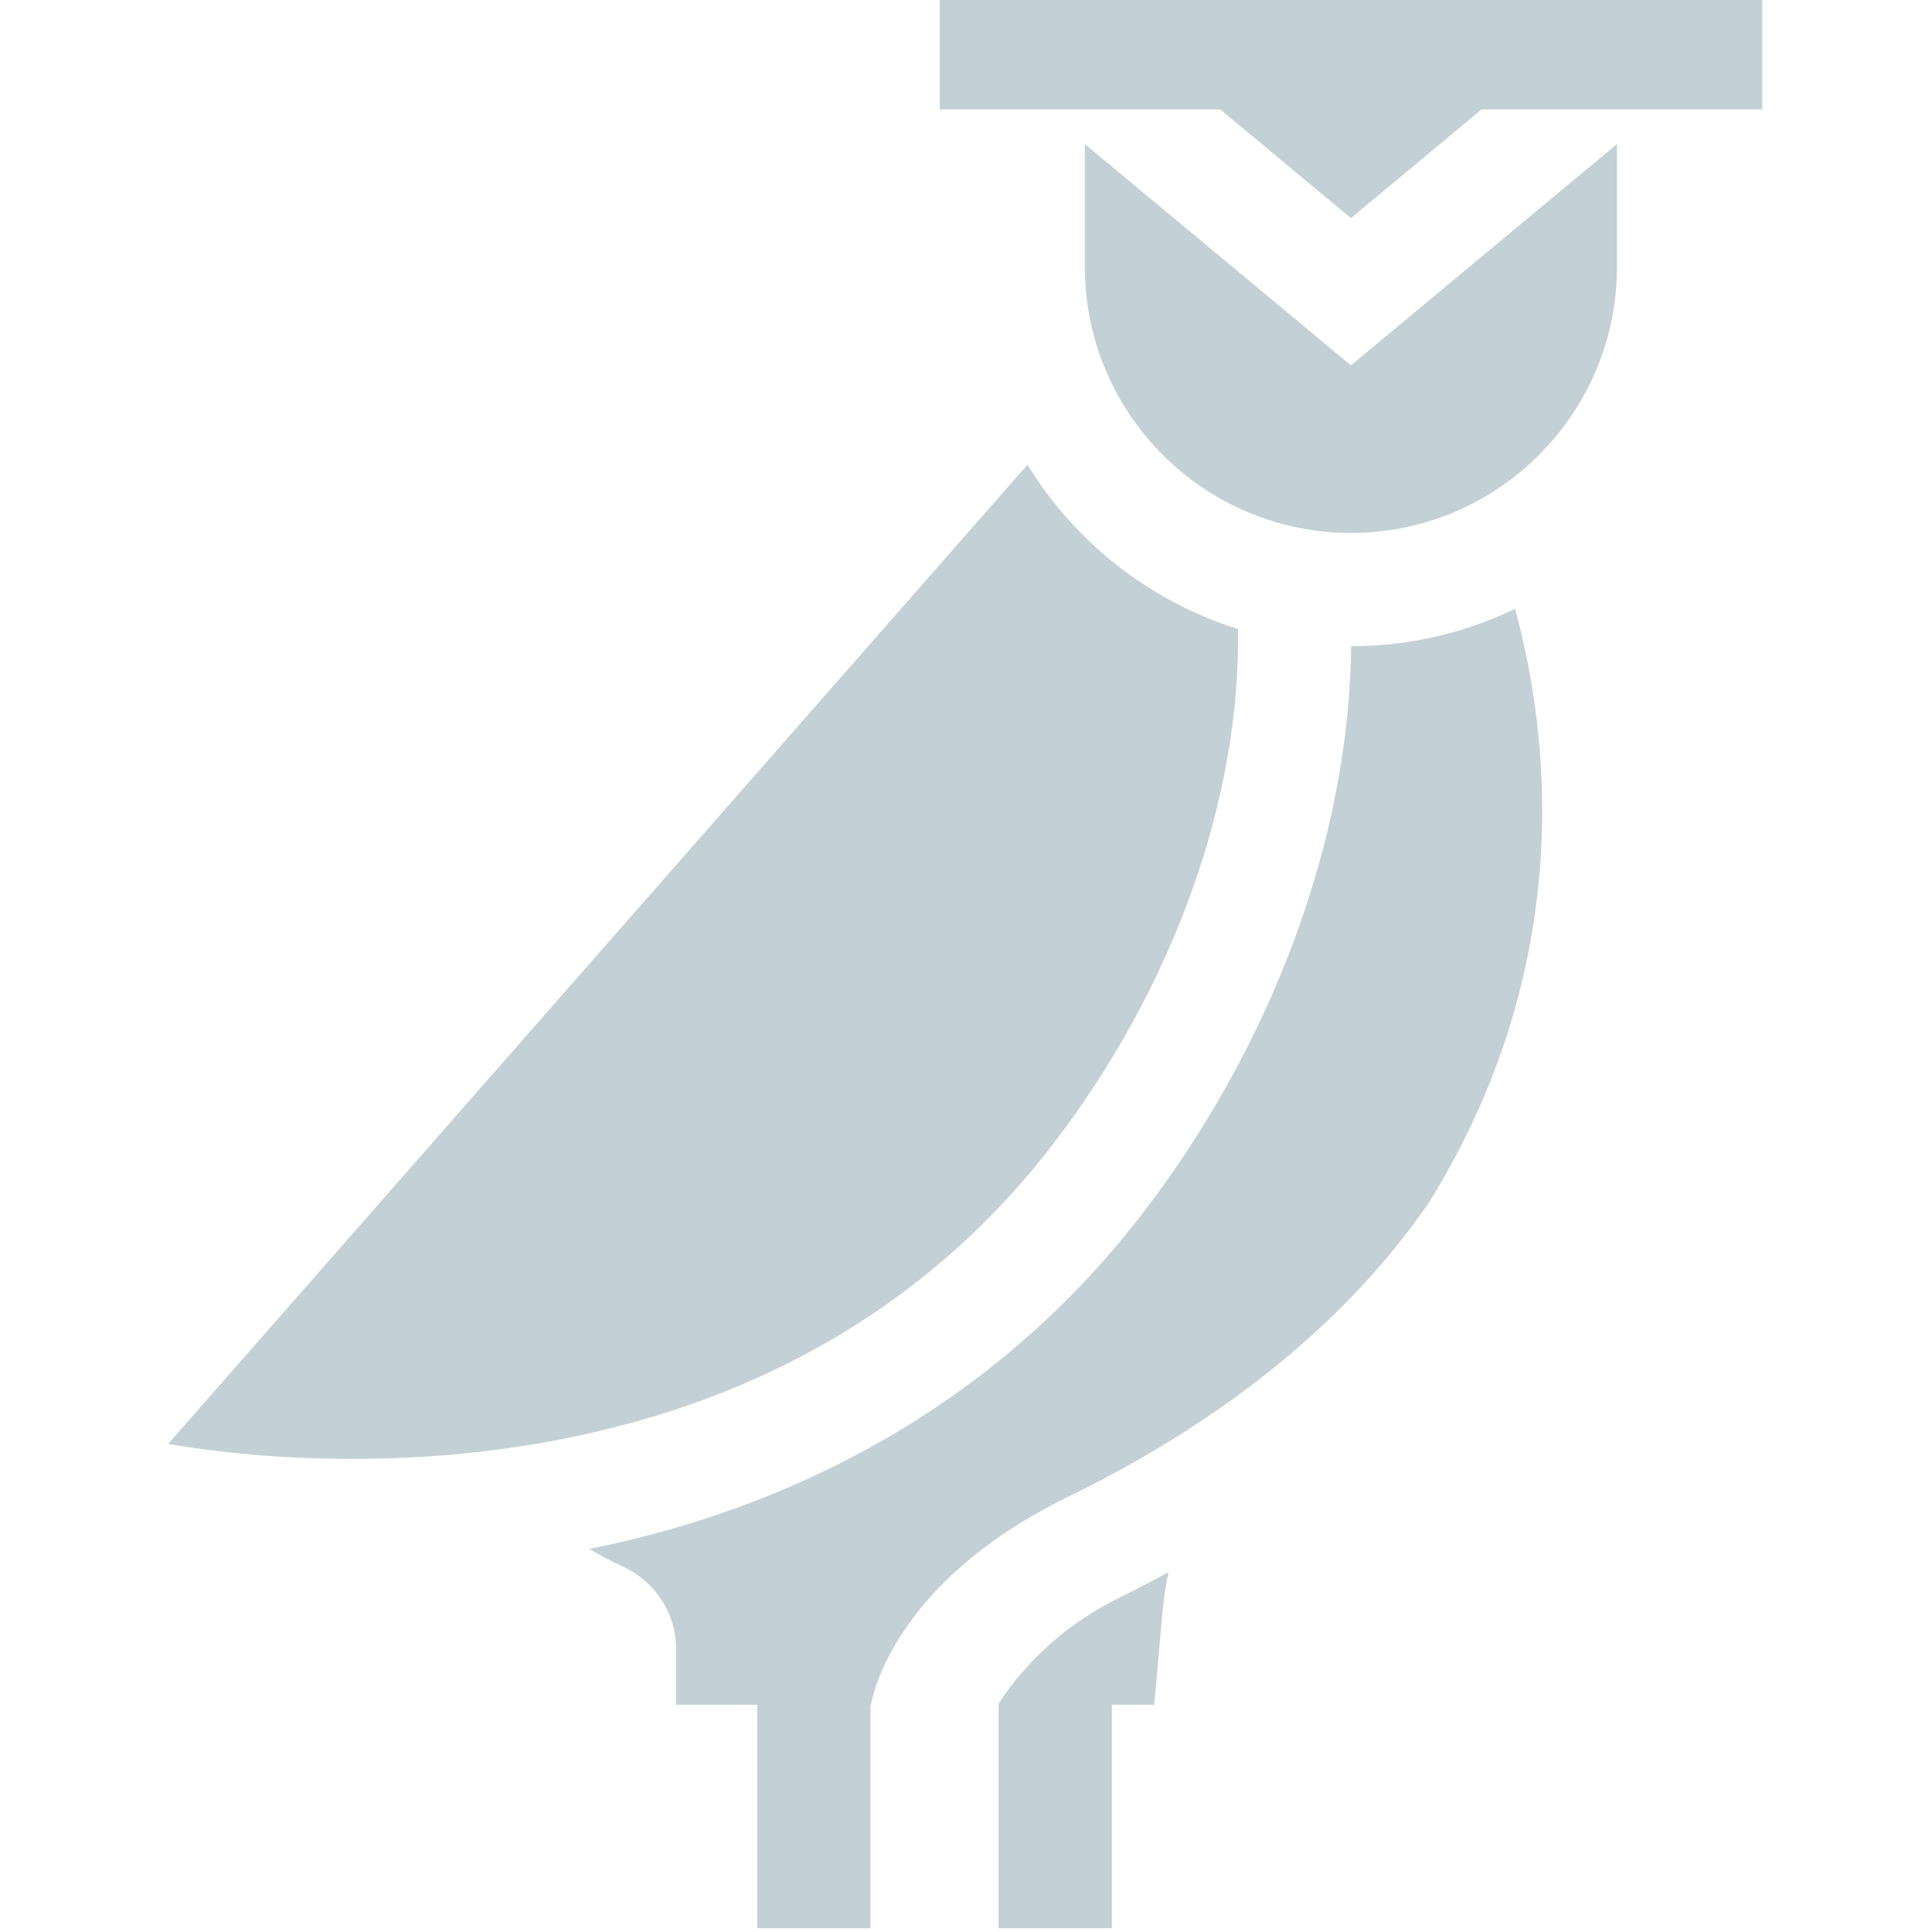<svg width="35" height="35" viewBox="0 0 35 35" fill="none" xmlns="http://www.w3.org/2000/svg">
<g clip-path="url(#clip0_66_1782)">
<path d="M26.841 1.982L24.473 3.952L22.106 1.982H17.024V-0.068H31.924V1.982H26.841Z" fill="#C3D0D5"/>
<path d="M22.427 11.395C22.481 14.466 21.25 17.91 19.056 20.753C17.716 22.491 16.035 23.852 14.062 24.801C12.47 25.566 10.68 26.069 8.743 26.294C5.998 26.613 3.756 26.284 3.047 26.157L18.613 8.419C19.475 9.823 20.826 10.895 22.427 11.395Z" fill="#C3D0D5"/>
<path d="M20.68 22.006C23.07 18.91 24.444 15.143 24.478 11.706C25.541 11.706 26.548 11.462 27.447 11.029C27.799 12.334 27.966 13.677 27.935 14.996C27.878 17.354 27.214 19.598 25.959 21.669C25.937 21.705 25.915 21.74 25.893 21.776C24.439 23.893 22.245 25.702 19.345 27.119C16.052 28.727 15.77 30.922 15.77 30.922V34.932H13.719V30.882H12.247V29.857C12.247 29.232 11.873 28.654 11.294 28.385C11.084 28.288 10.877 28.179 10.676 28.061C14.817 27.225 18.252 25.153 20.68 22.006Z" fill="#C3D0D5"/>
<path d="M20.253 28.957C20.566 28.803 20.871 28.644 21.169 28.481C21.118 28.718 21.081 28.959 21.059 29.201L20.911 30.882H20.142V34.932H18.092V30.882H18.078C18.604 30.07 19.355 29.401 20.253 28.957Z" fill="#C3D0D5"/>
<path d="M24.473 9.655C21.815 9.655 19.653 7.493 19.653 4.836V2.61L24.473 6.619L29.293 2.61V4.836C29.293 7.493 27.131 9.655 24.473 9.655Z" fill="#C3D0D5"/>
</g>
<defs>
<clipPath id="clip0_66_1782">
<rect width="35" height="35" fill="white" transform="matrix(-1 0 0 1 35 0)"/>
</clipPath>
</defs>
</svg>
